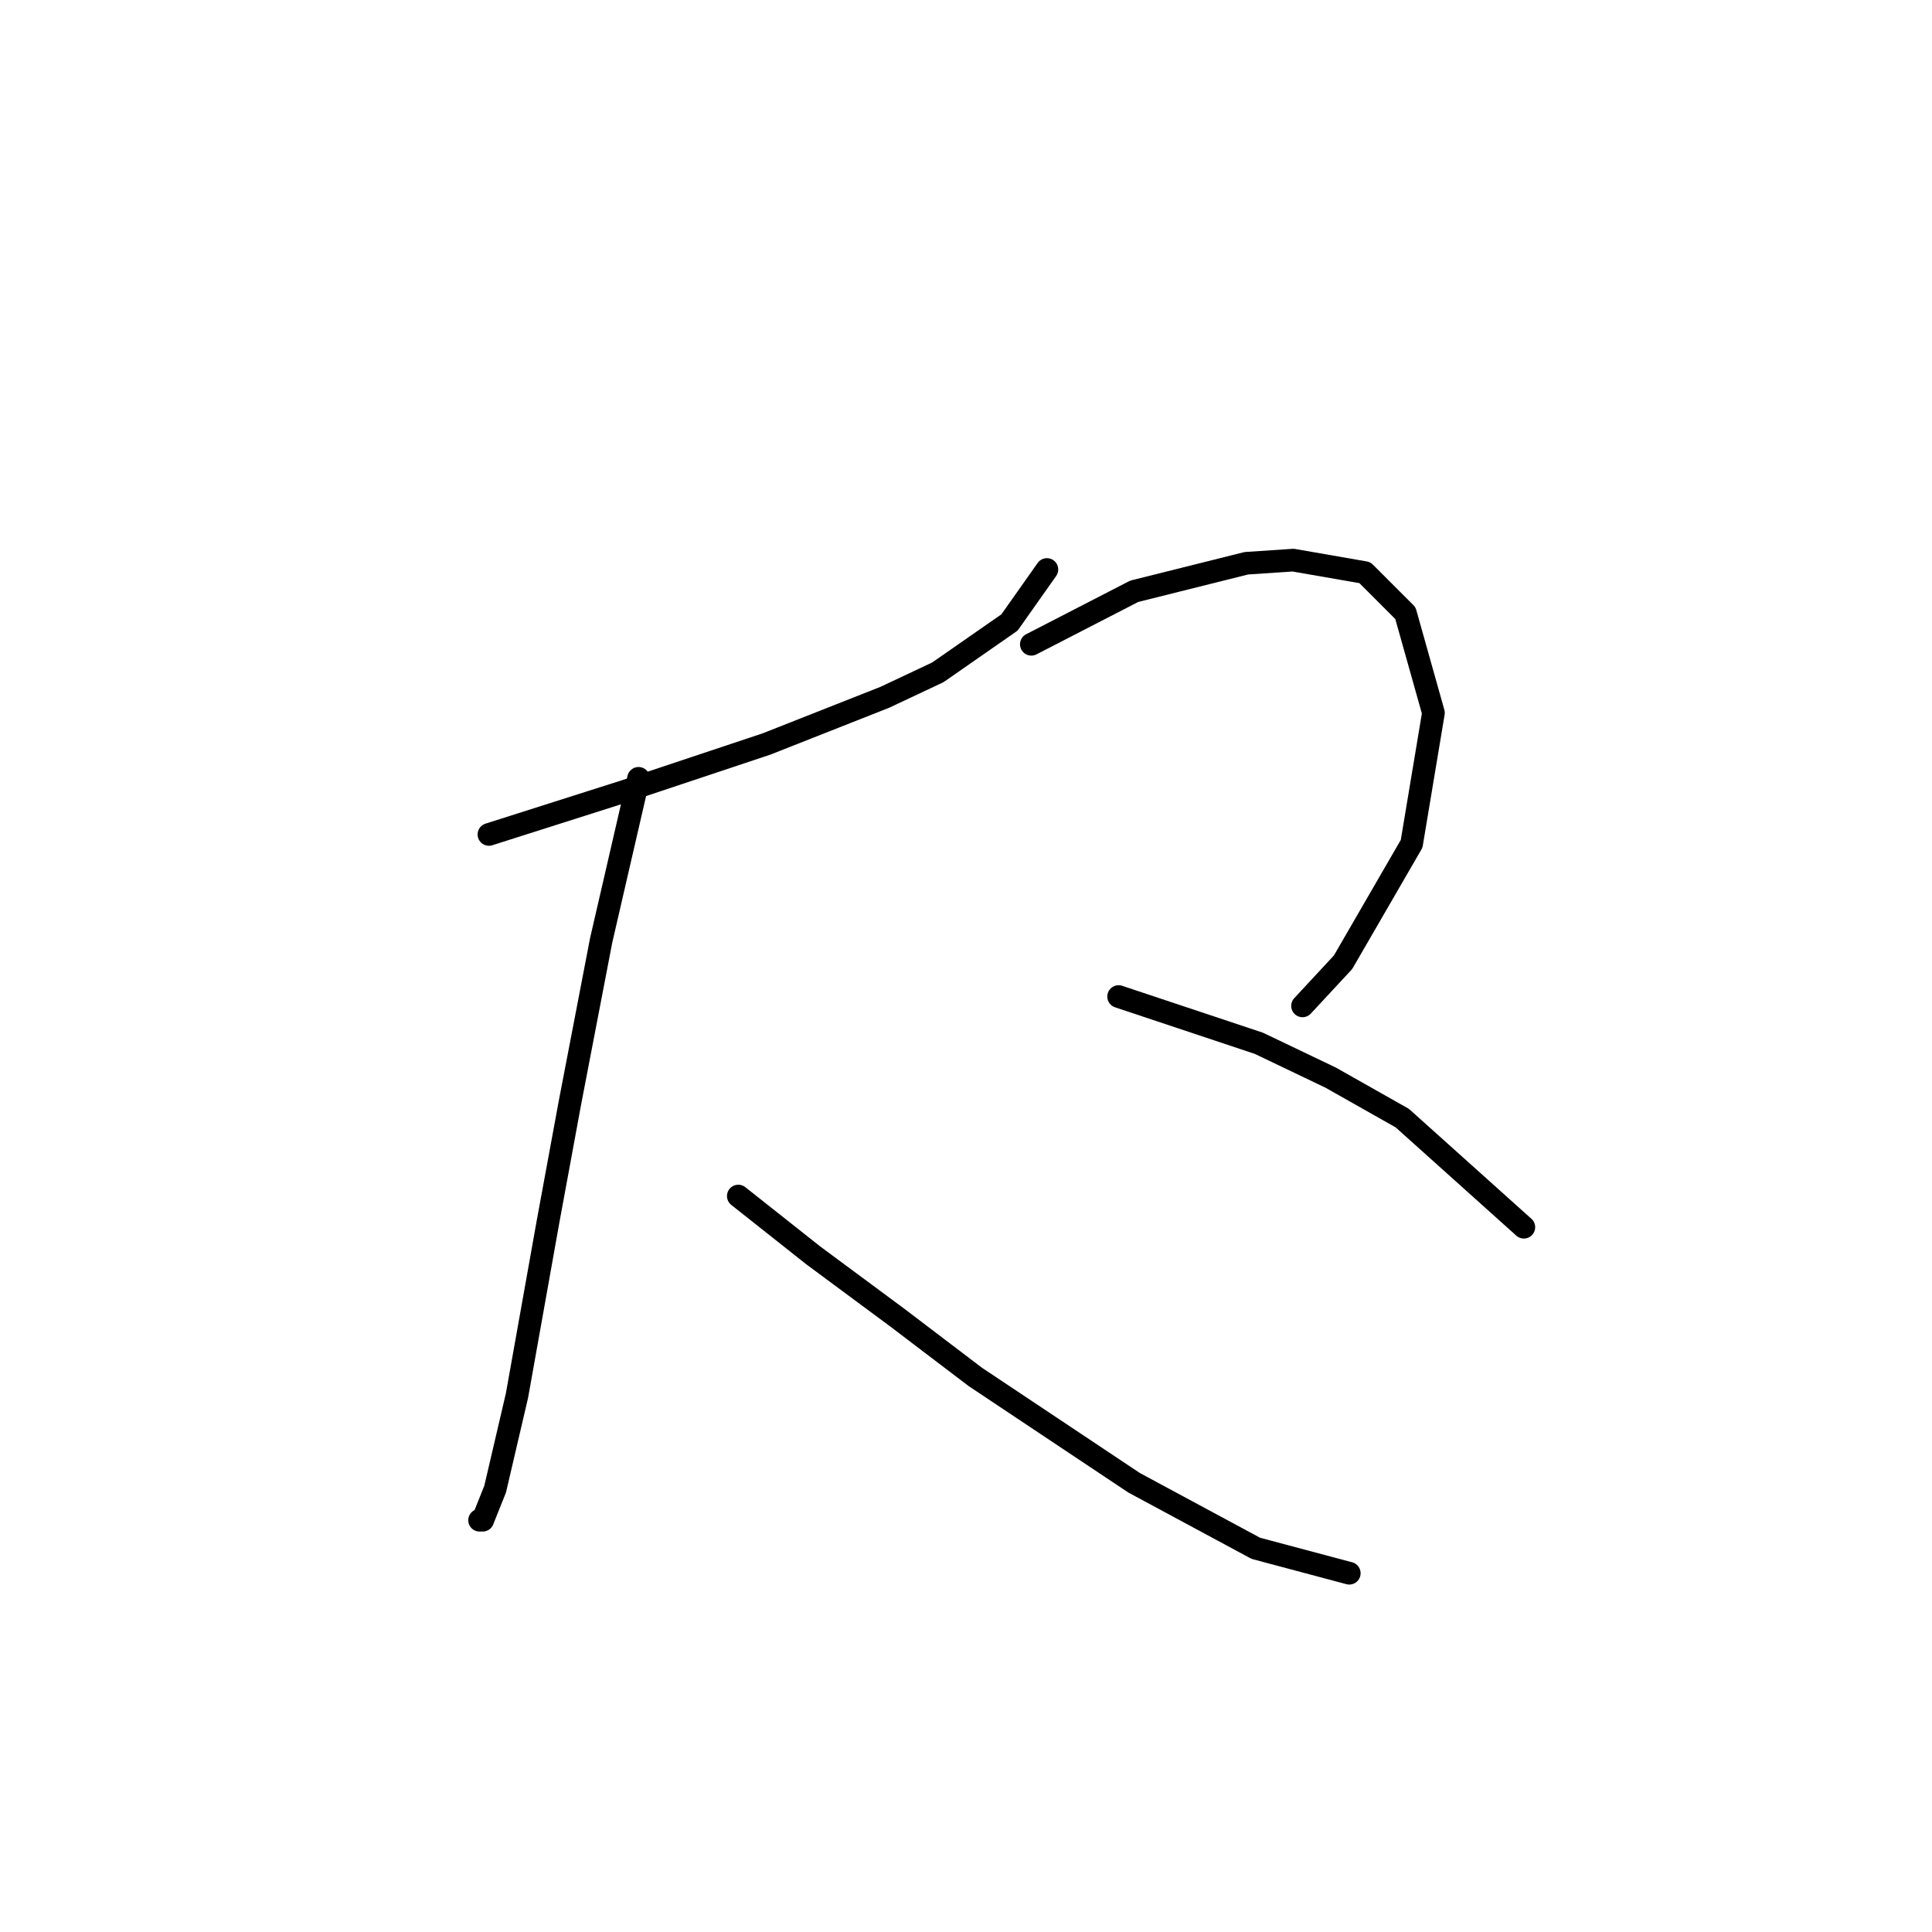 <?xml version="1.0" standalone="no"?>
    <svg width="256" height="256" xmlns="http://www.w3.org/2000/svg" version="1.1">
    <polyline stroke="black" stroke-width="3" stroke-linecap="round" fill="transparent" stroke-linejoin="round" points="64.785 110.568 82.959 104.786 101.547 98.59 117.243 92.394 124.264 89.09 133.765 82.481 138.721 75.459 138.721 75.459 " />
        <polyline stroke="black" stroke-width="3" stroke-linecap="round" fill="transparent" stroke-linejoin="round" points="84.612 103.133 79.655 124.612 75.525 146.091 72.633 161.786 68.503 184.917 65.611 197.309 63.959 201.439 63.546 201.439 63.546 201.439 " />
        <polyline stroke="black" stroke-width="3" stroke-linecap="round" fill="transparent" stroke-linejoin="round" points="97.829 158.482 107.742 166.33 118.895 174.591 129.221 182.439 150.287 196.483 166.396 205.157 178.787 208.461 178.787 208.461 " />
        <polyline stroke="black" stroke-width="3" stroke-linecap="round" fill="transparent" stroke-linejoin="round" points="136.656 85.372 150.287 78.35 165.156 74.633 171.352 74.22 180.852 75.872 186.222 81.242 189.939 94.459 187.048 111.807 177.961 127.503 172.591 133.286 172.591 133.286 " />
        <polyline stroke="black" stroke-width="3" stroke-linecap="round" fill="transparent" stroke-linejoin="round" points="148.221 132.047 166.809 138.243 176.309 142.786 185.809 148.156 201.918 162.613 201.918 162.613 " />
        </svg>